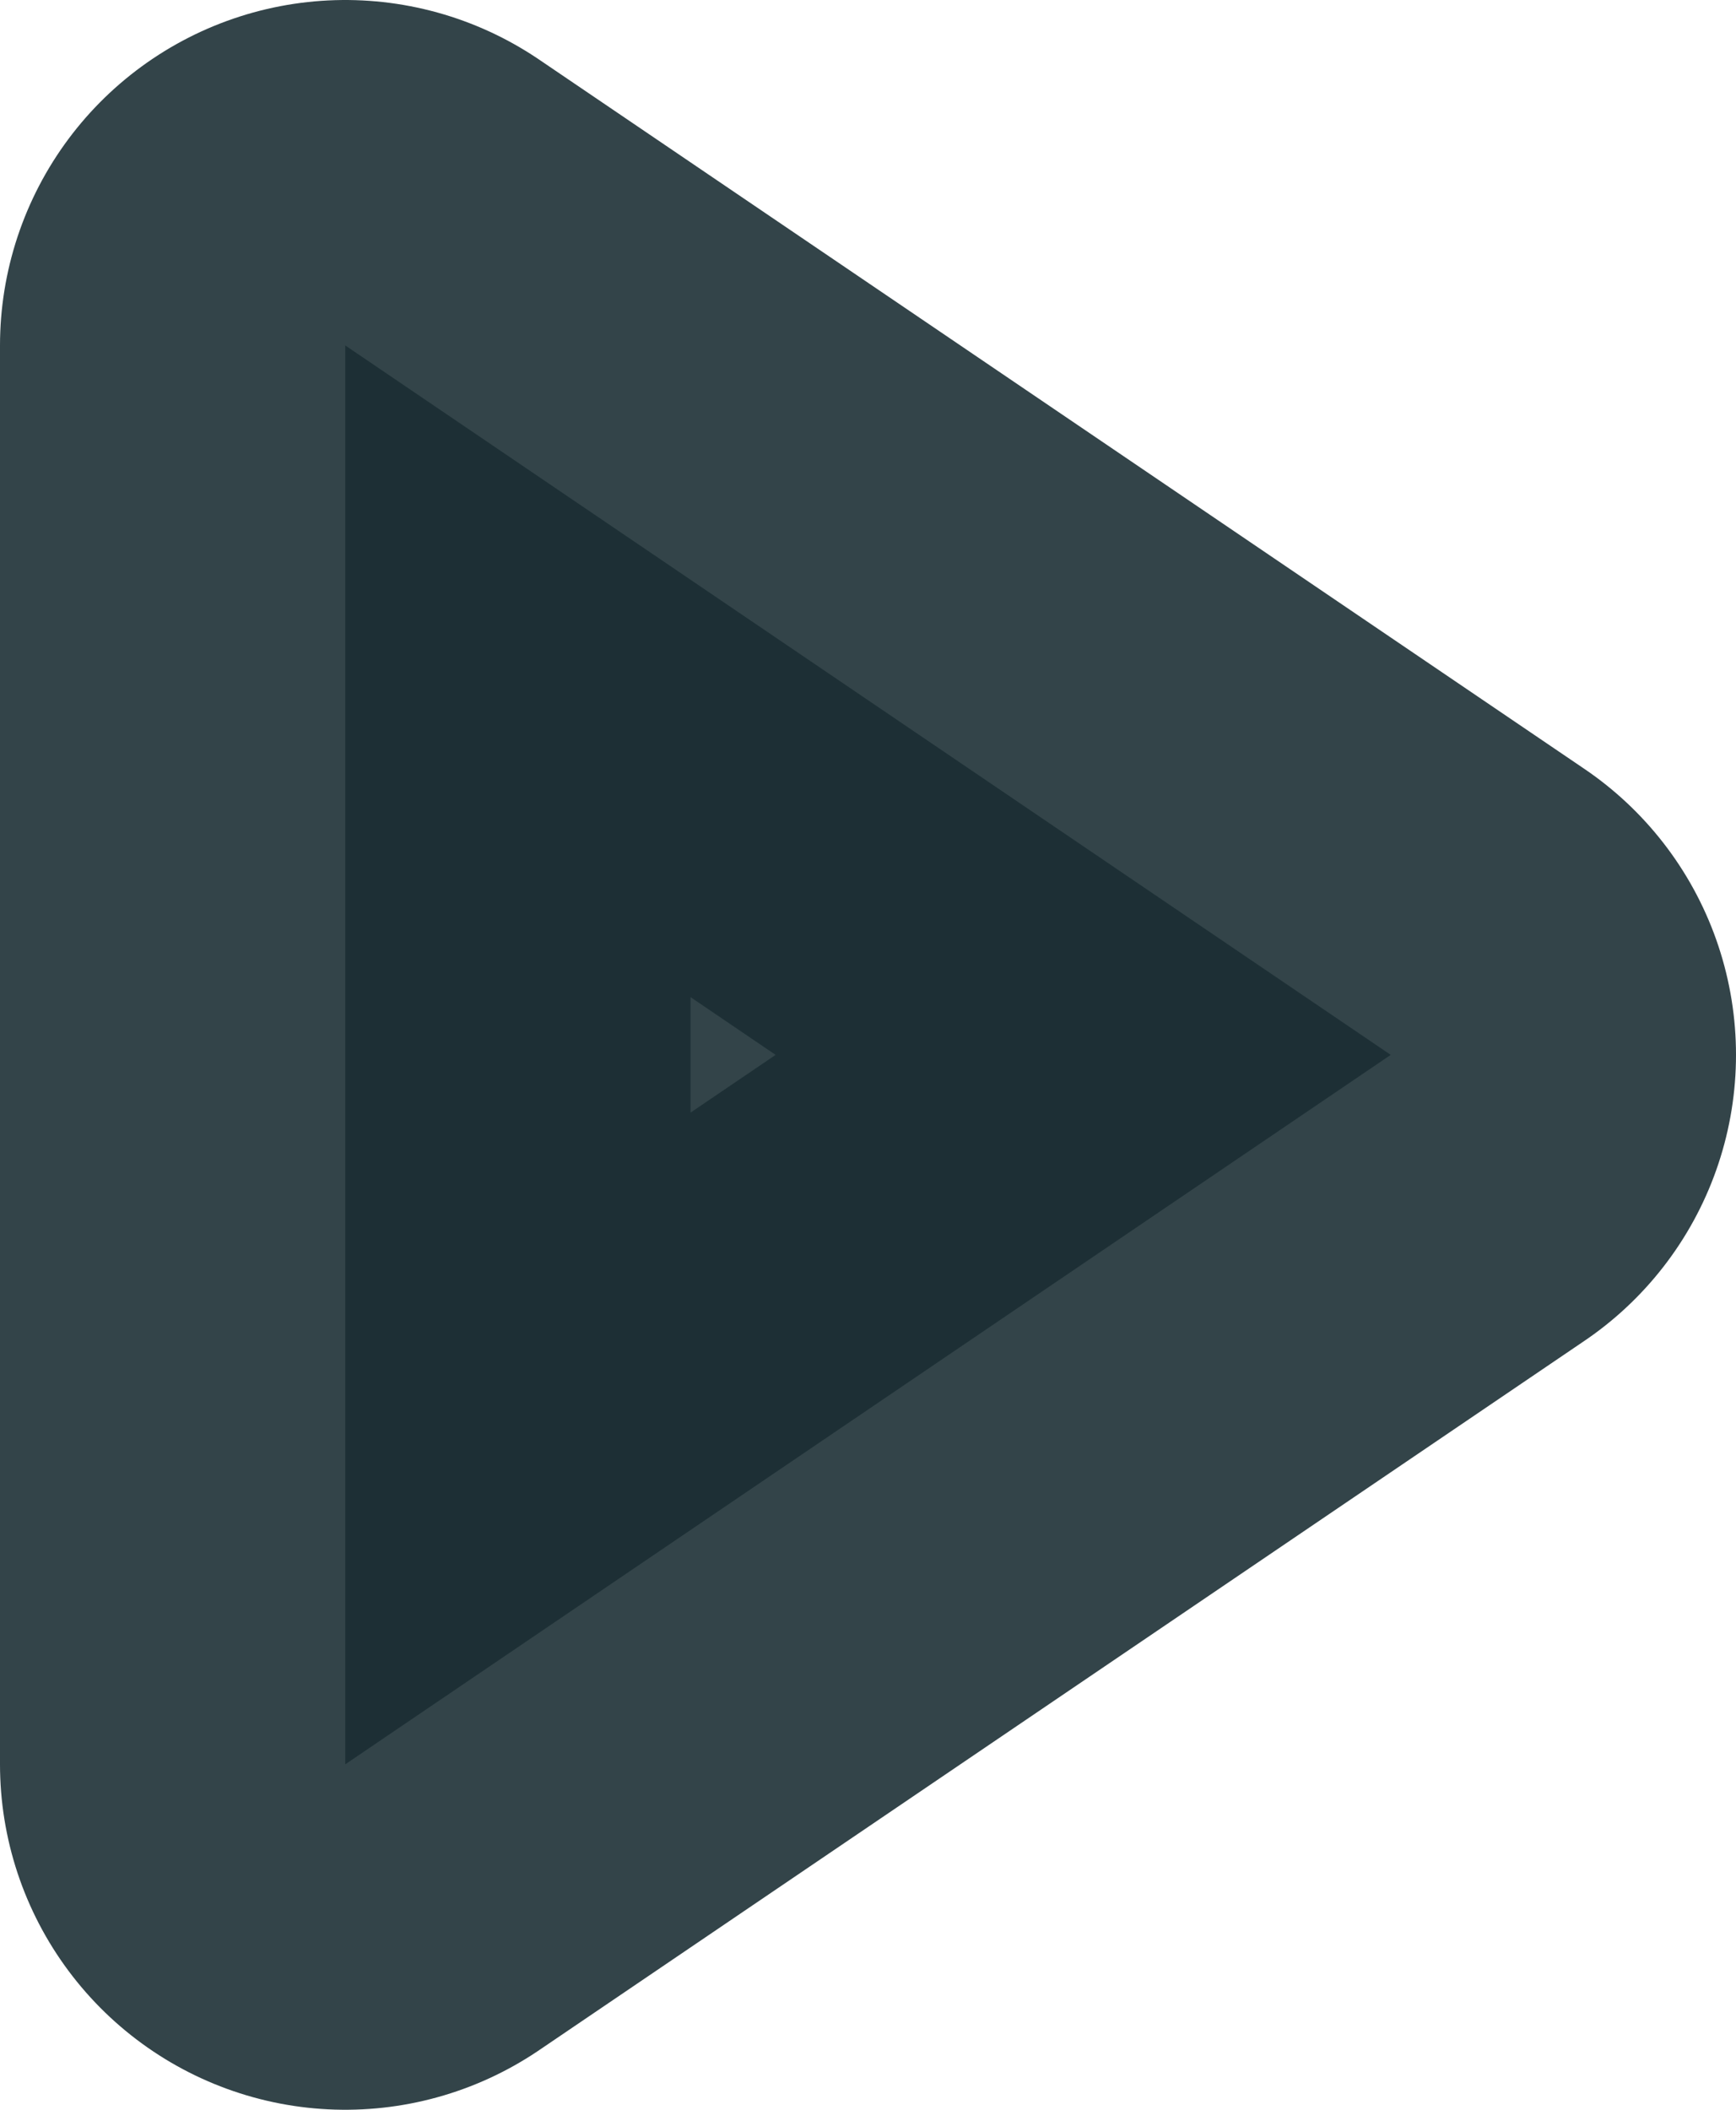 <svg xmlns="http://www.w3.org/2000/svg" viewBox="0 0 15.084 18.322">
  <defs>
    <style>
      .cls-1 {
        fill: #1a2d33;
        stroke: #1a2d33;
        stroke-linecap: round;
        stroke-linejoin: round;
        stroke-width: 6px;
        opacity: 0.89;
      }
    </style>
  </defs>
  <path id="Path_21507" data-name="Path 21507" class="cls-1" d="M2239.043,11588.454l-9.084,6.161,9.084,6.161Z" transform="translate(2242.043 11603.776) rotate(180)"/>
</svg>
